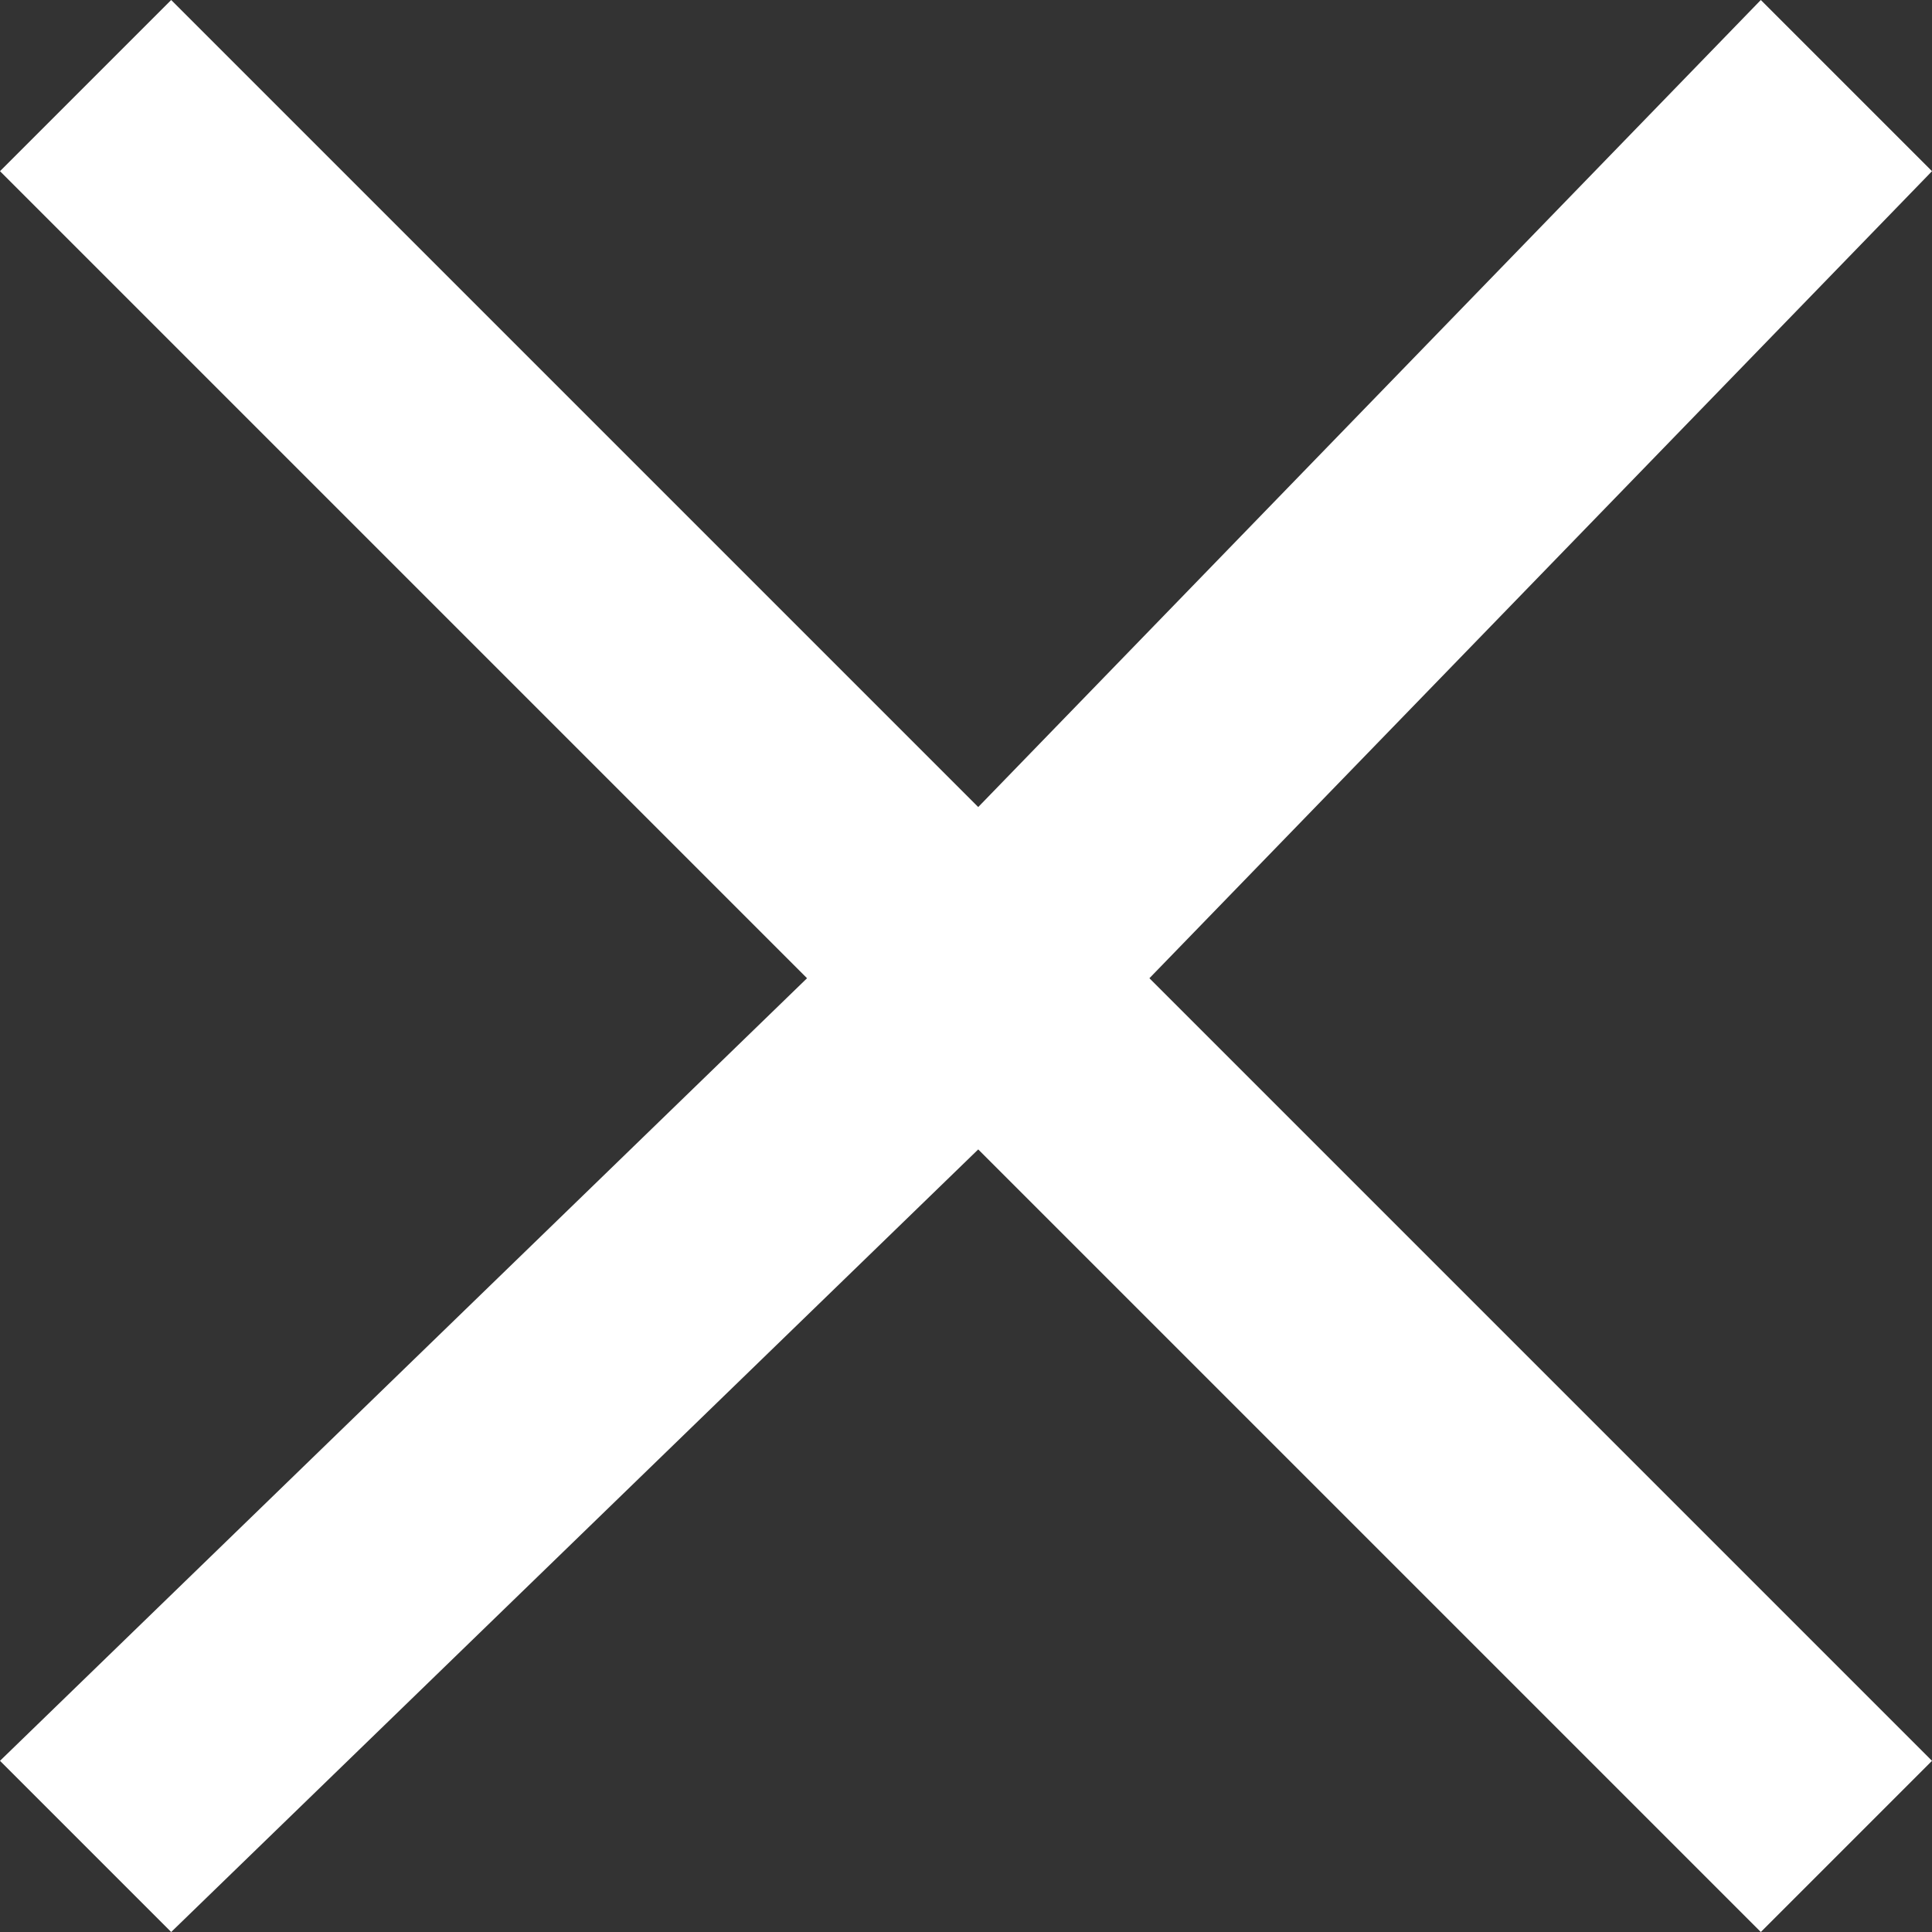 <?xml version="1.0" encoding="utf-8"?>
<!-- Generator: Adobe Illustrator 18.1.1, SVG Export Plug-In . SVG Version: 6.00 Build 0)  -->
<svg version="1.1" id="Layer_1" xmlns="http://www.w3.org/2000/svg" xmlns:xlink="http://www.w3.org/1999/xlink" x="0px" y="0px"
	 viewBox="0 0 7.9 7.9" enable-background="new 0 0 7.9 7.9" xml:space="preserve">
<rect x="0" y="0" width="7.9" height="7.9" fill="#333333" stroke="none"/>
<polygon fill="#FFFFFF" points="7.9,0.7 7.2,0 4,3.3 0.7,0 0,0.7 3.3,4 0,7.2 0.7,7.9 4,4.7 7.2,7.9 7.9,7.2 4.7,4 "/>
</svg>
